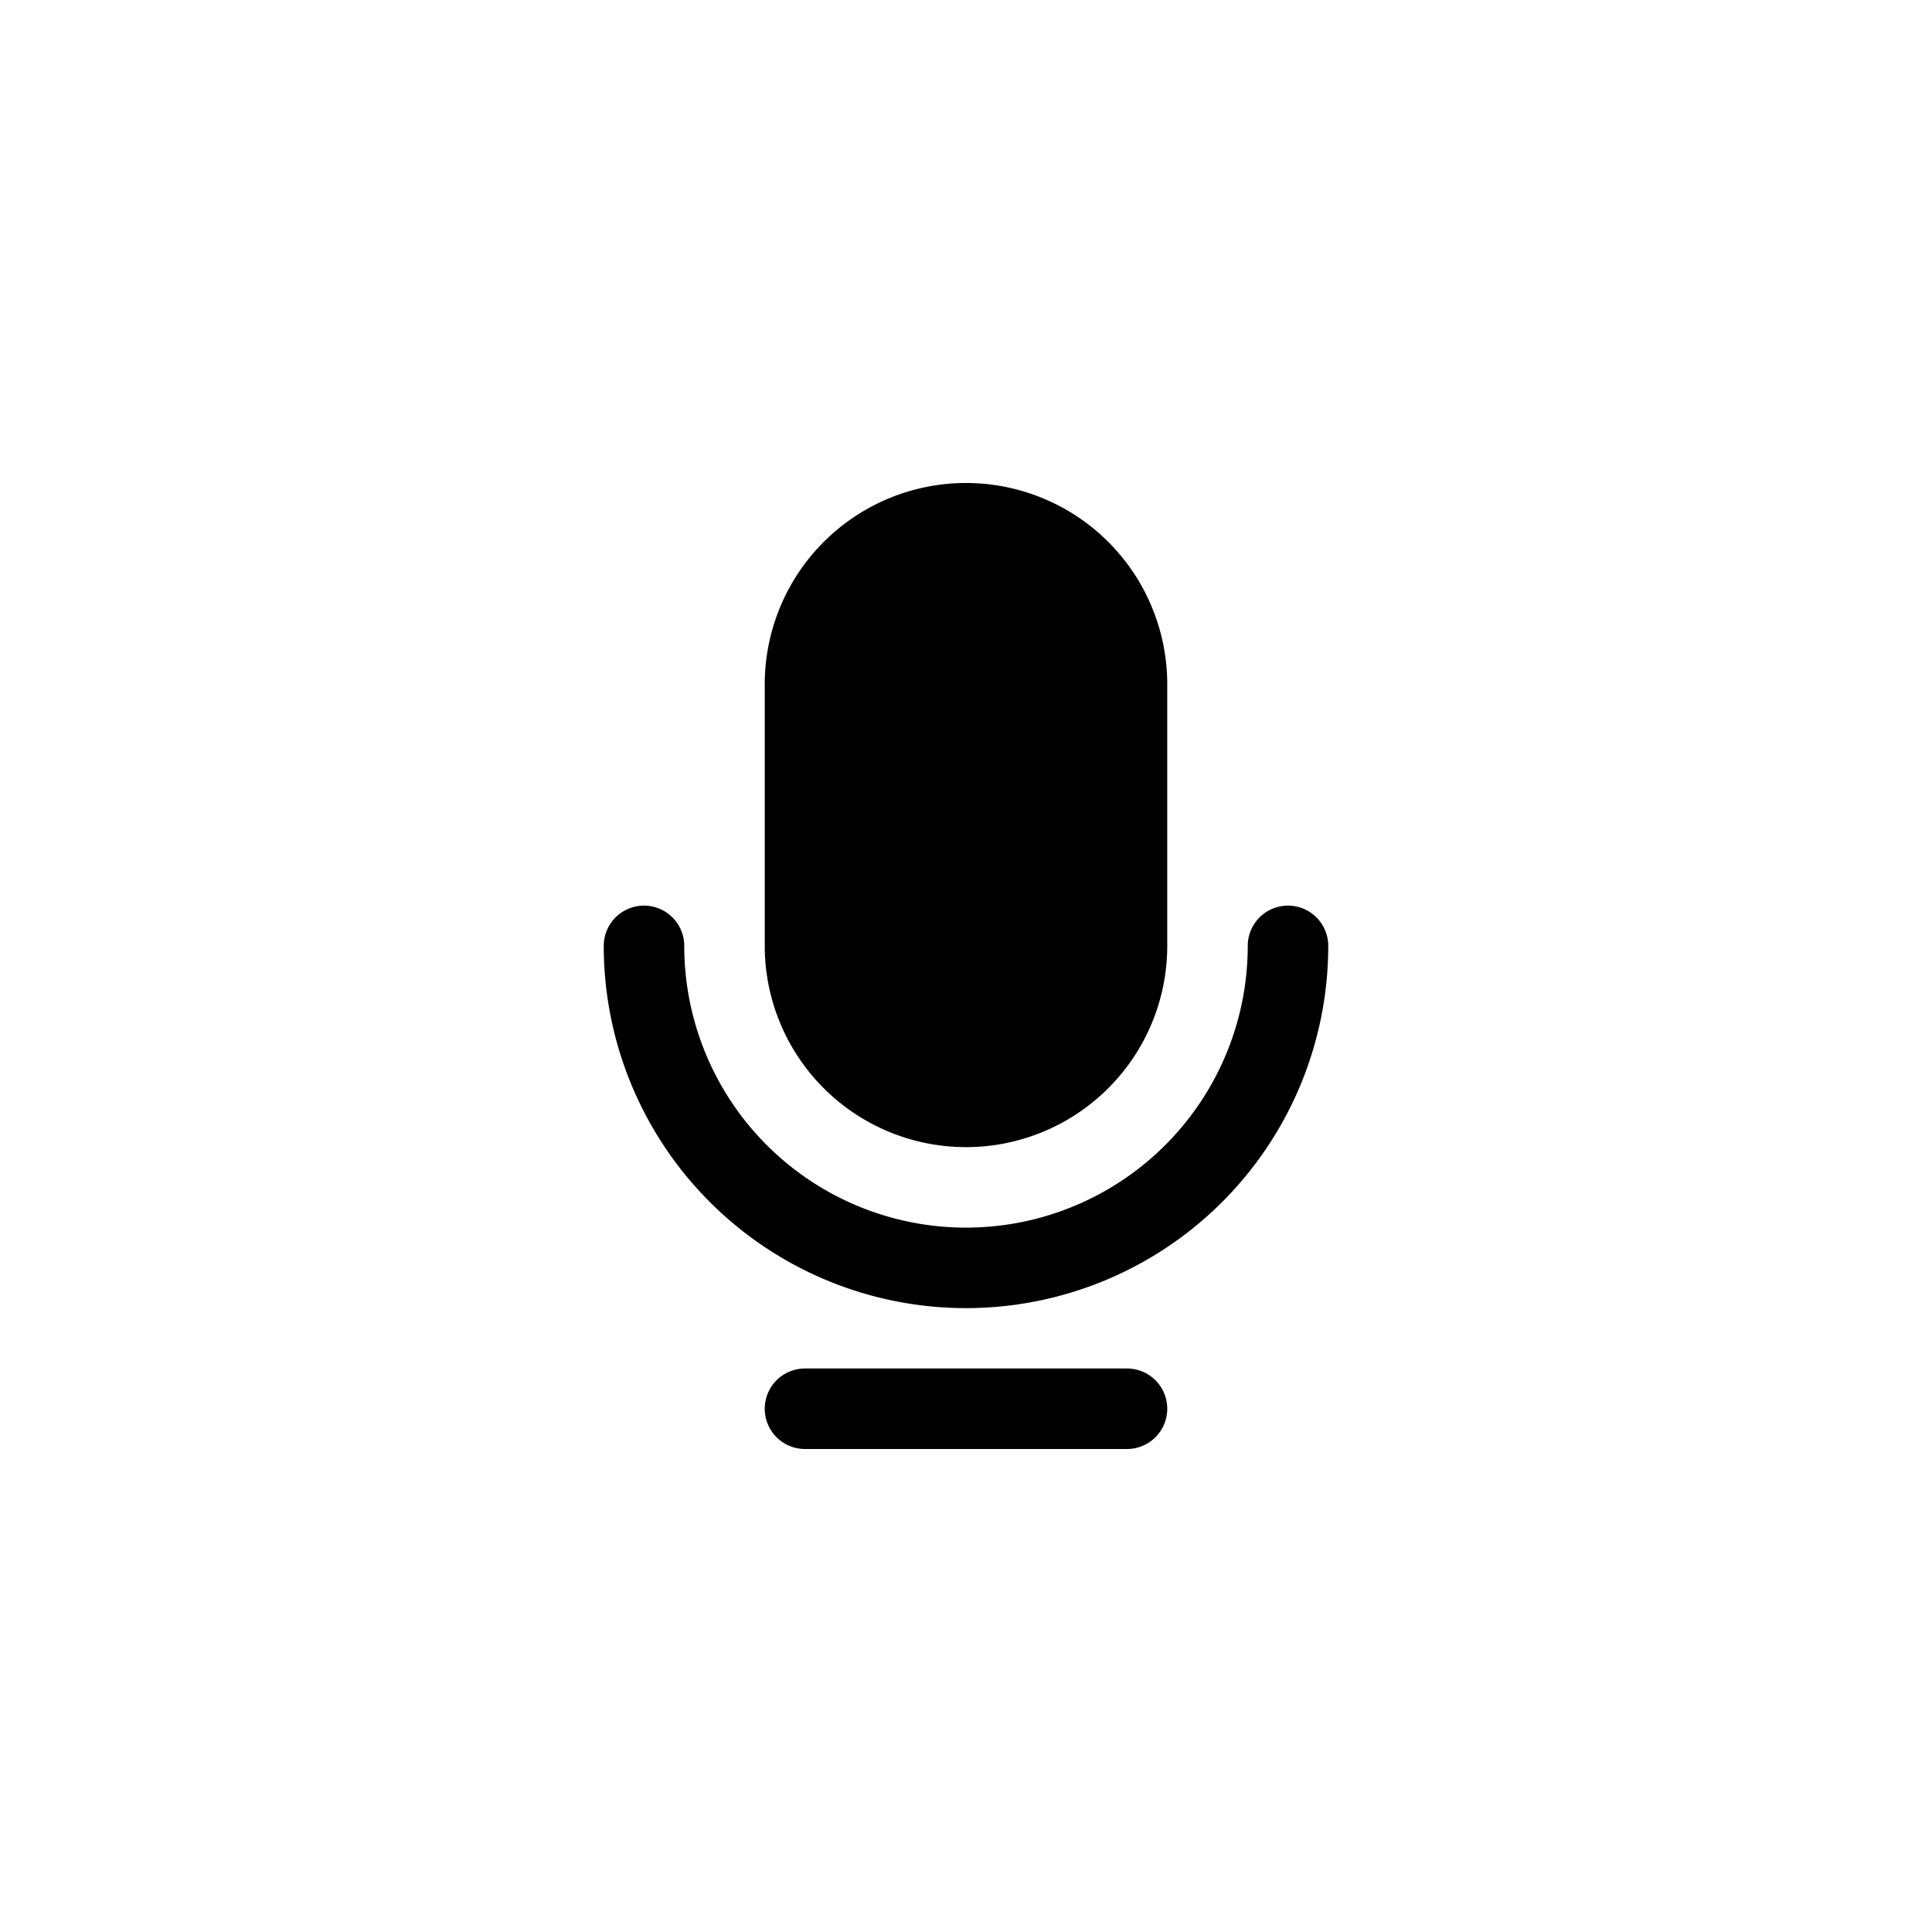 <?xml version="1.0" encoding="UTF-8" standalone="no"?>
<svg xmlns:rdf="http://www.w3.org/1999/02/22-rdf-syntax-ns#" xmlns="http://www.w3.org/2000/svg" viewBox="0 0 48 48"><path d="M20 34h8a1 1 0 0 1 0 2h-8a1 1 0 0 1 0-2m4-5.5a5 5 0 0 1-5-5V17a5 5 0 0 1 10 0v6.5a5 5 0 0 1-5 5m0 4a9 9 0 0 1-9-9 1 1 0 0 1 2 0 7 7 0 1 0 14 0 1 1 0 0 1 2 0 9 9 0 0 1-9 9"></path></svg>

